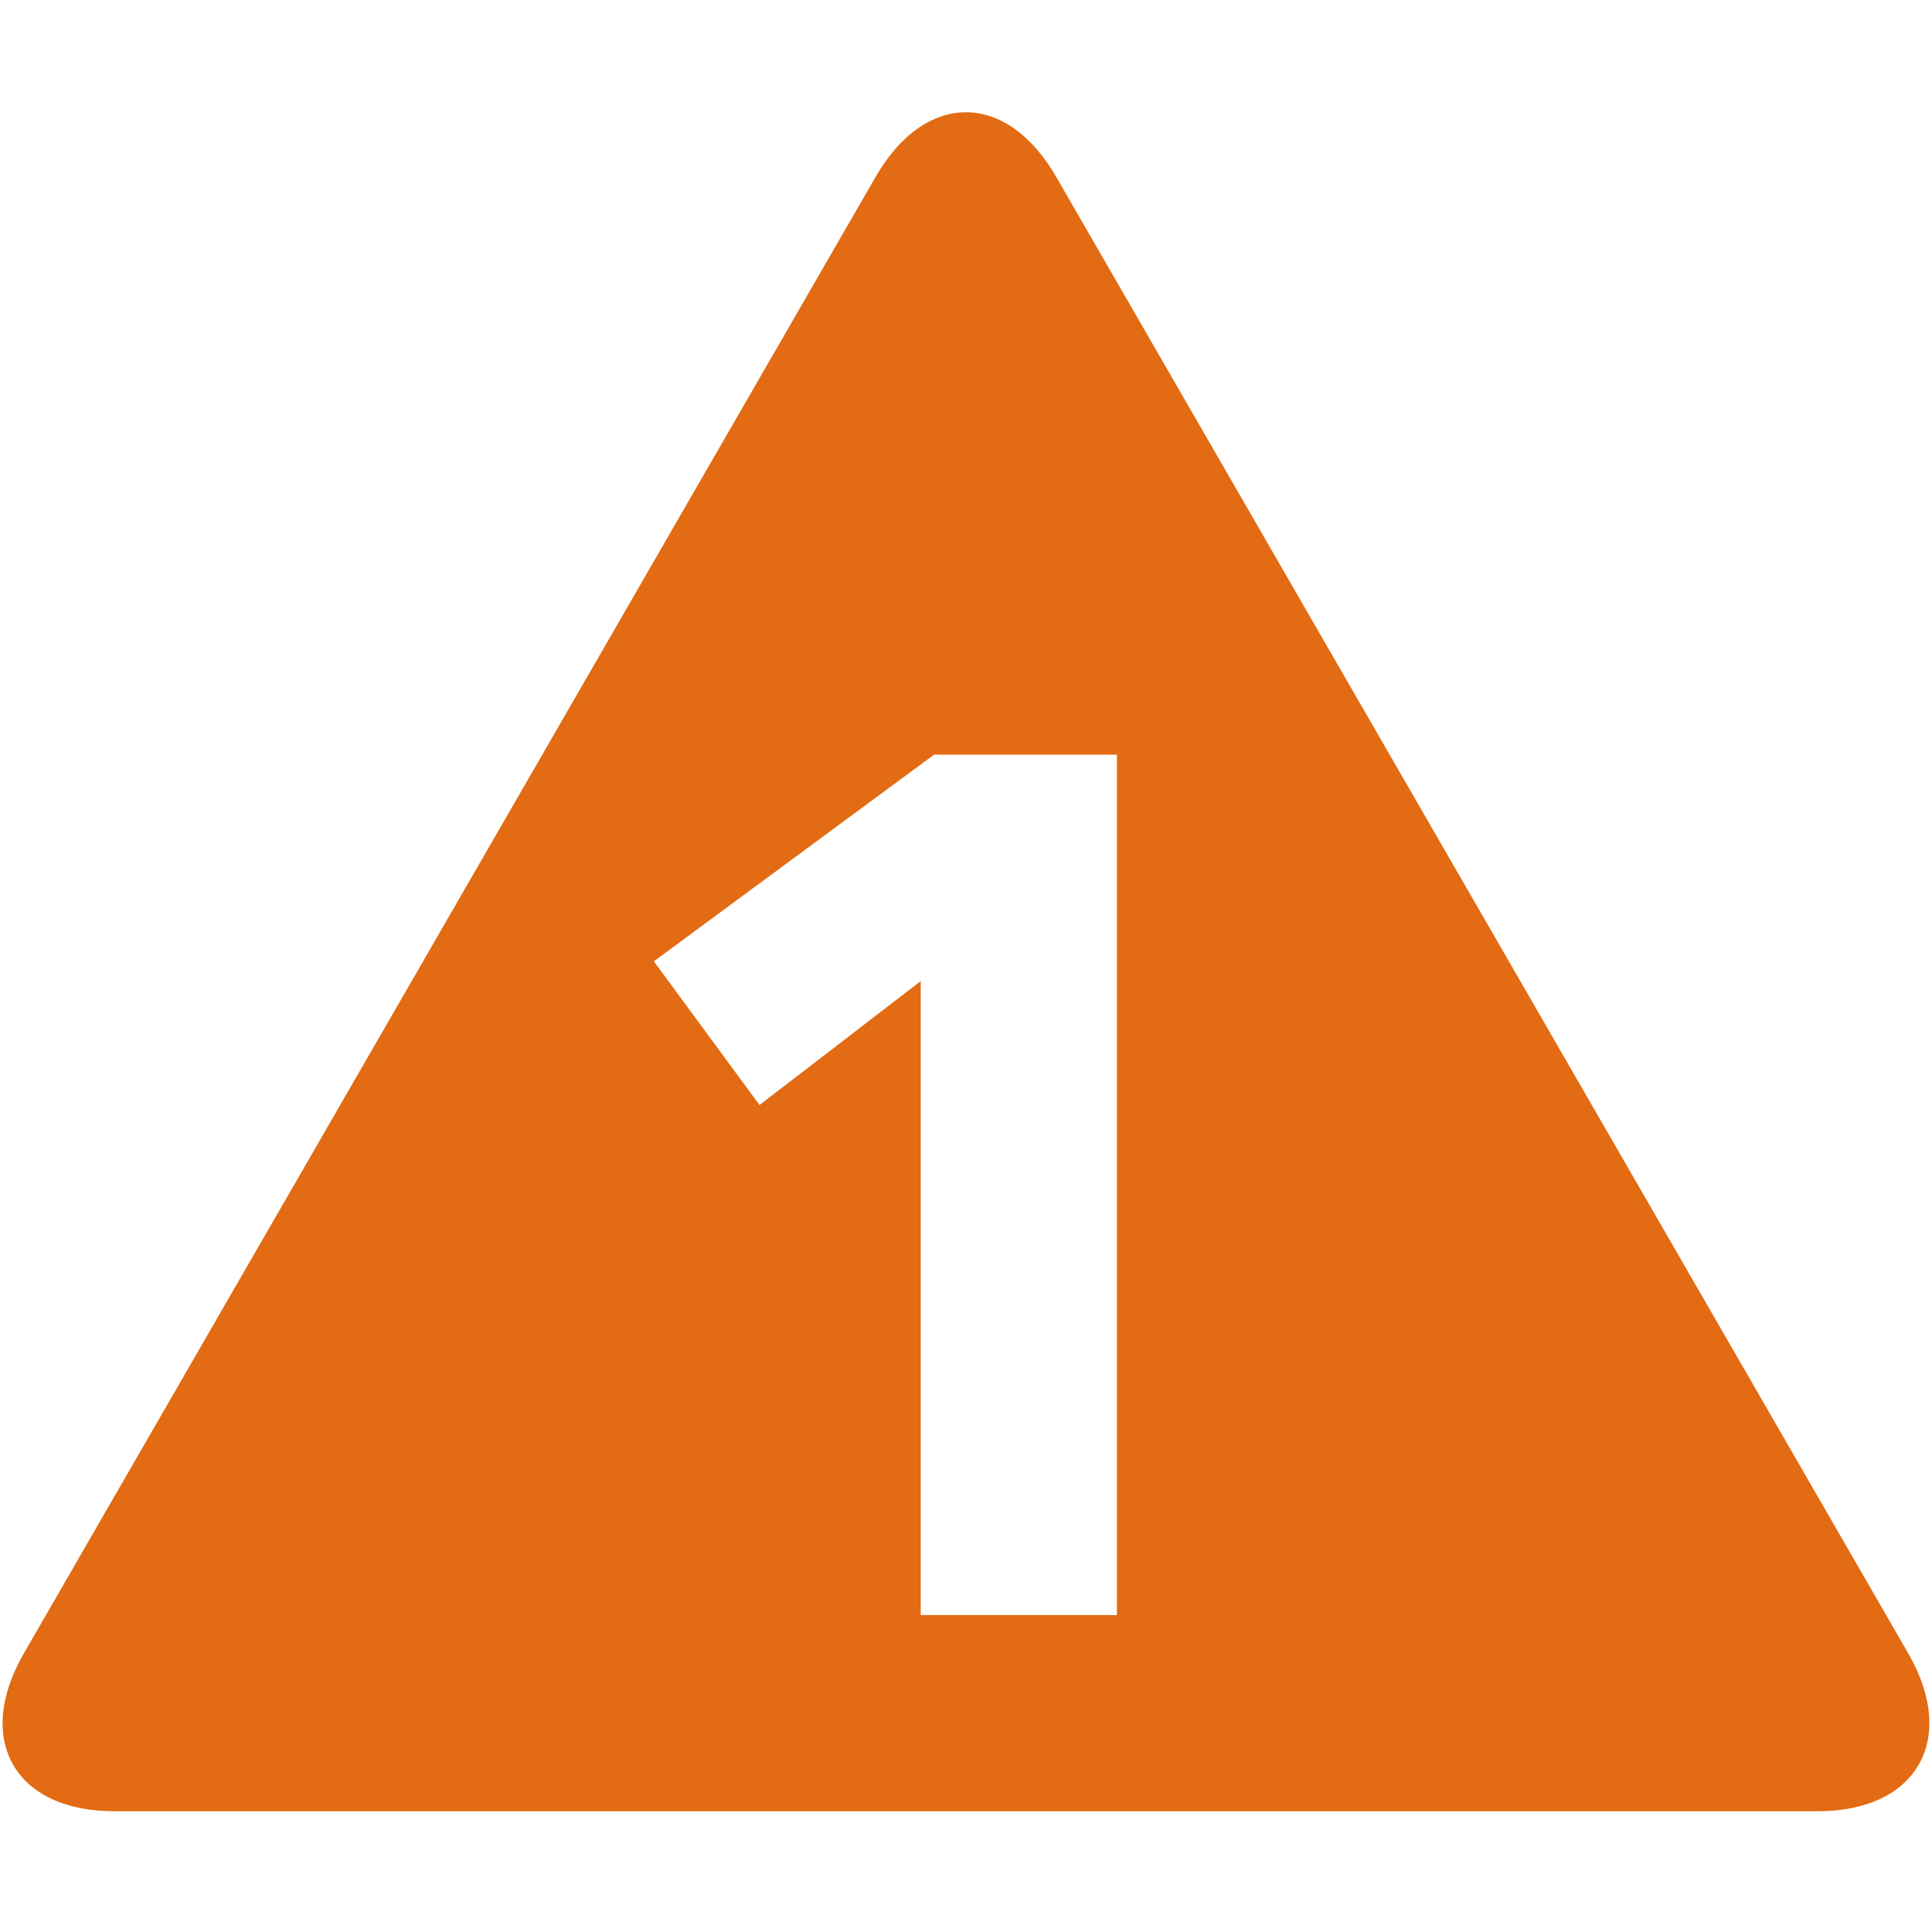 <svg id="Layer_1" data-name="Layer 1" xmlns="http://www.w3.org/2000/svg" viewBox="0 0 128 128"><defs><style>.cls-1{fill:#e26b13;}</style></defs><title>p1</title><path class="cls-1" d="M126.42,109.53L70,11.76C66.7,6,61.3,6,58,11.74L1.58,109.54c-3.3,5.72-.6,10.46,6,10.46H120.42C127,120,129.72,115.24,126.42,109.53ZM74,107H61V65L50.32,73.21l-7-9.52L61.88,50H74v57Z"/></svg>